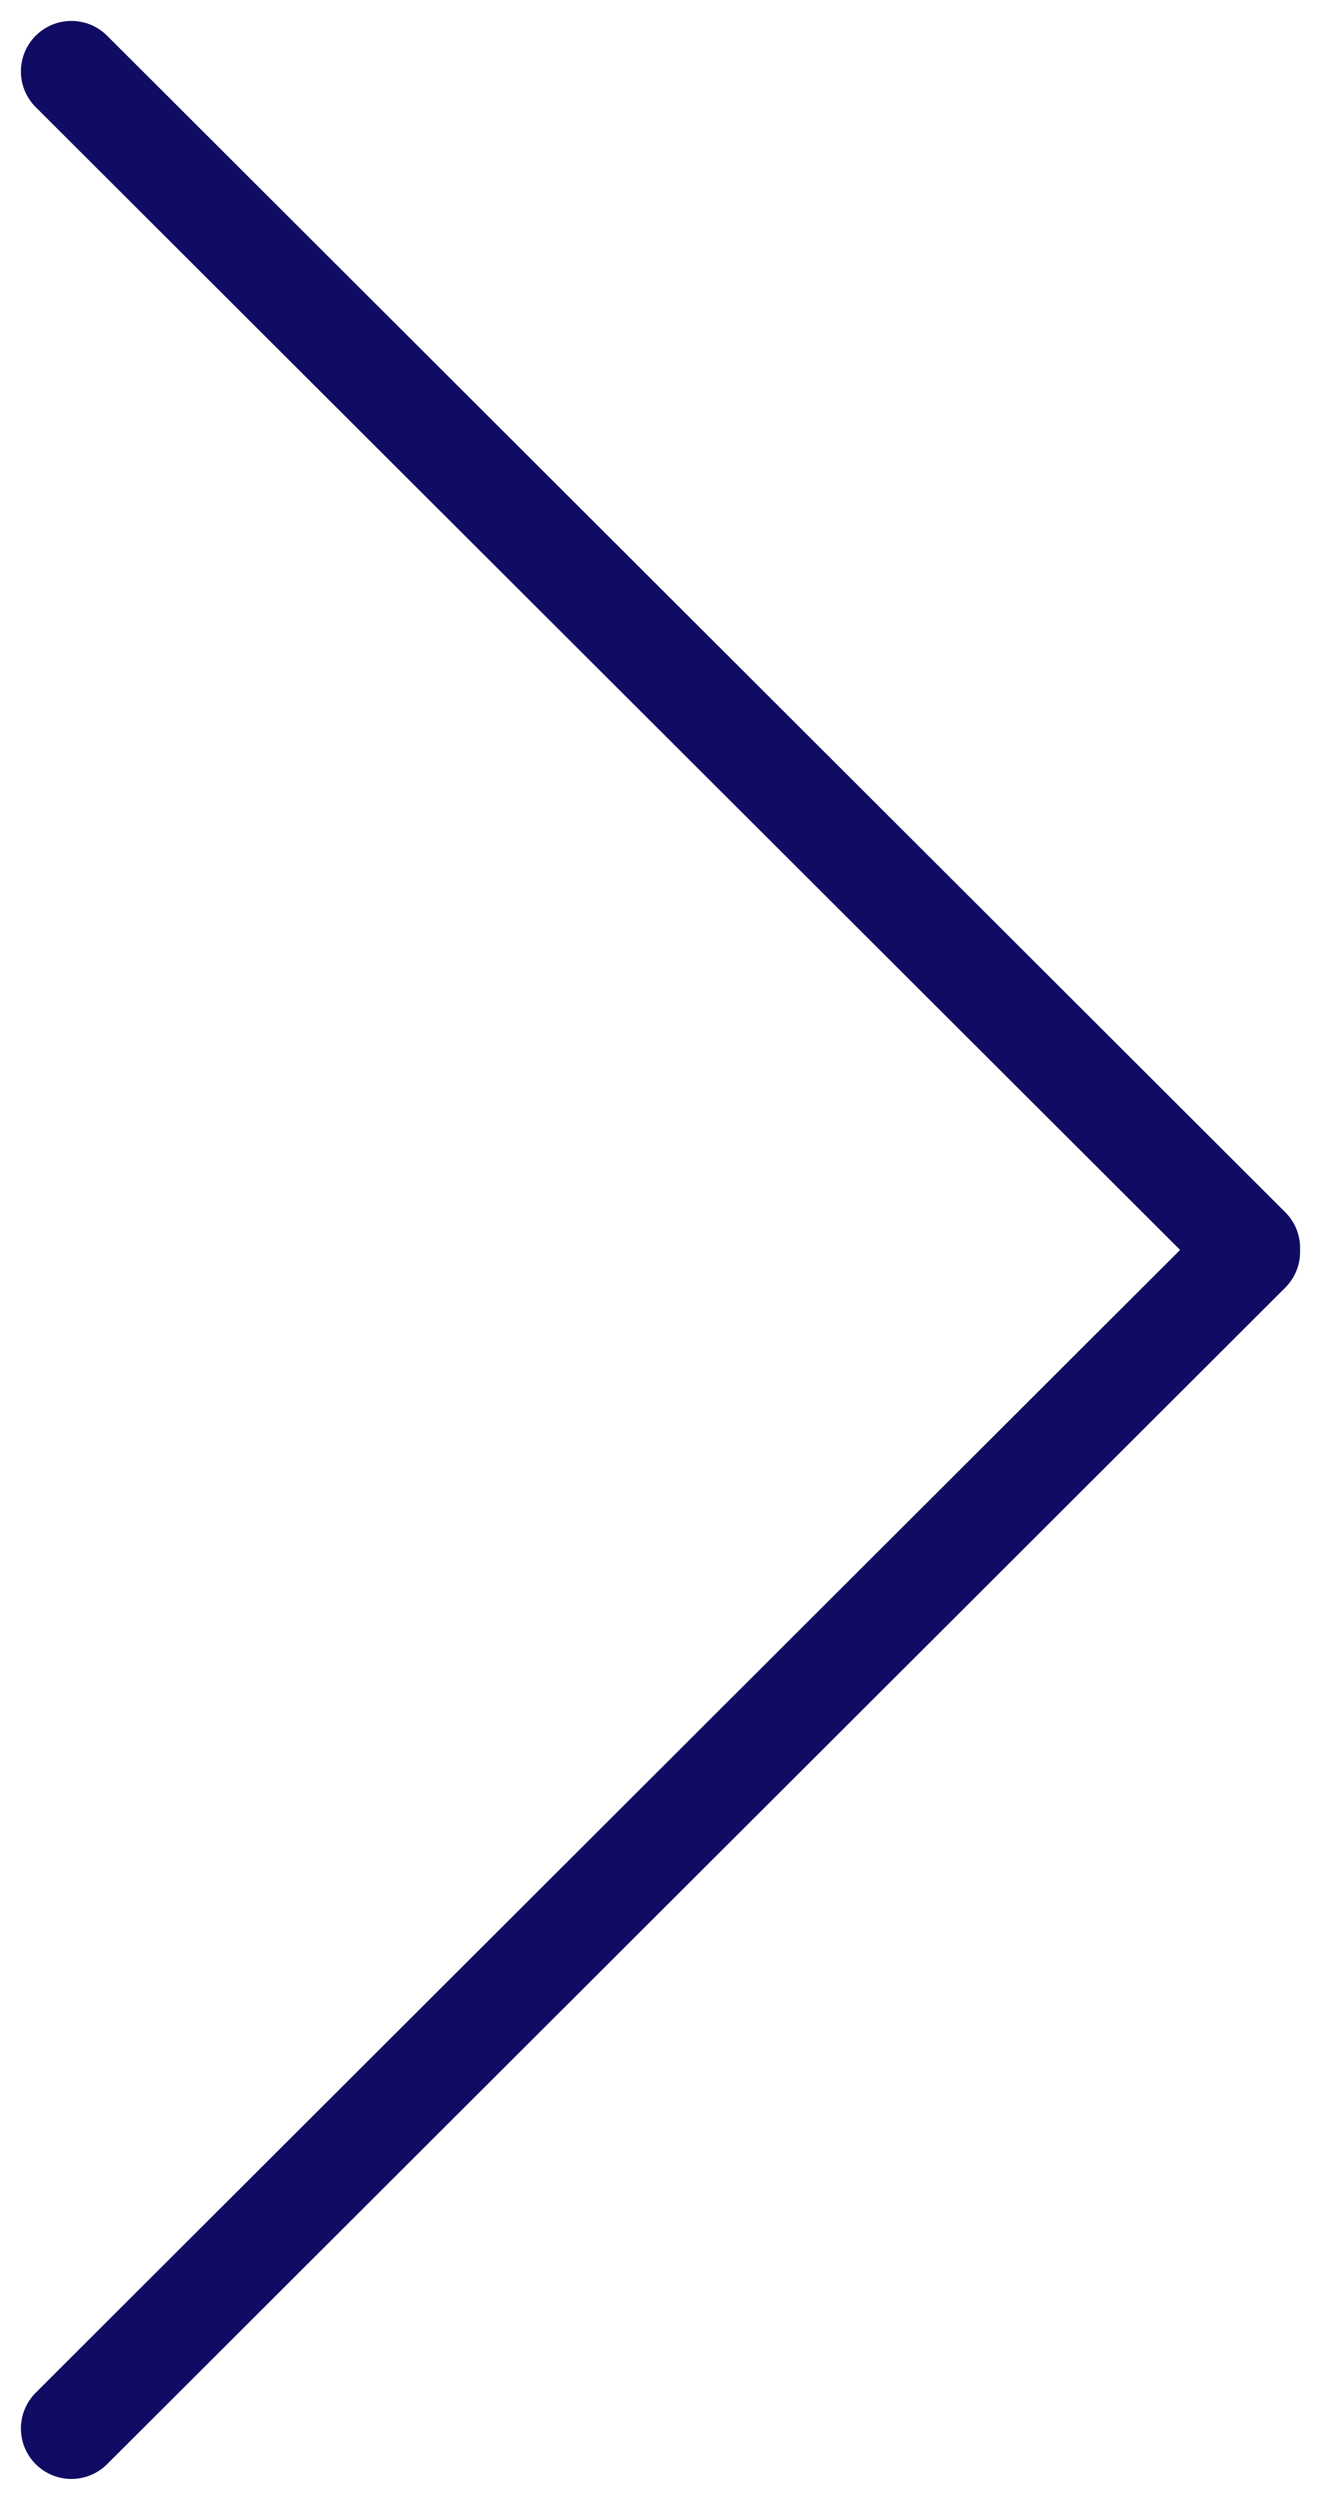 <svg xmlns="http://www.w3.org/2000/svg" width="39.242" height="74.243"><path d="M2.121 2.121l35 34.942m-35 35.058l35-34.942" fill="none" stroke="#100c64" stroke-linecap="round" stroke-width="3"/></svg>